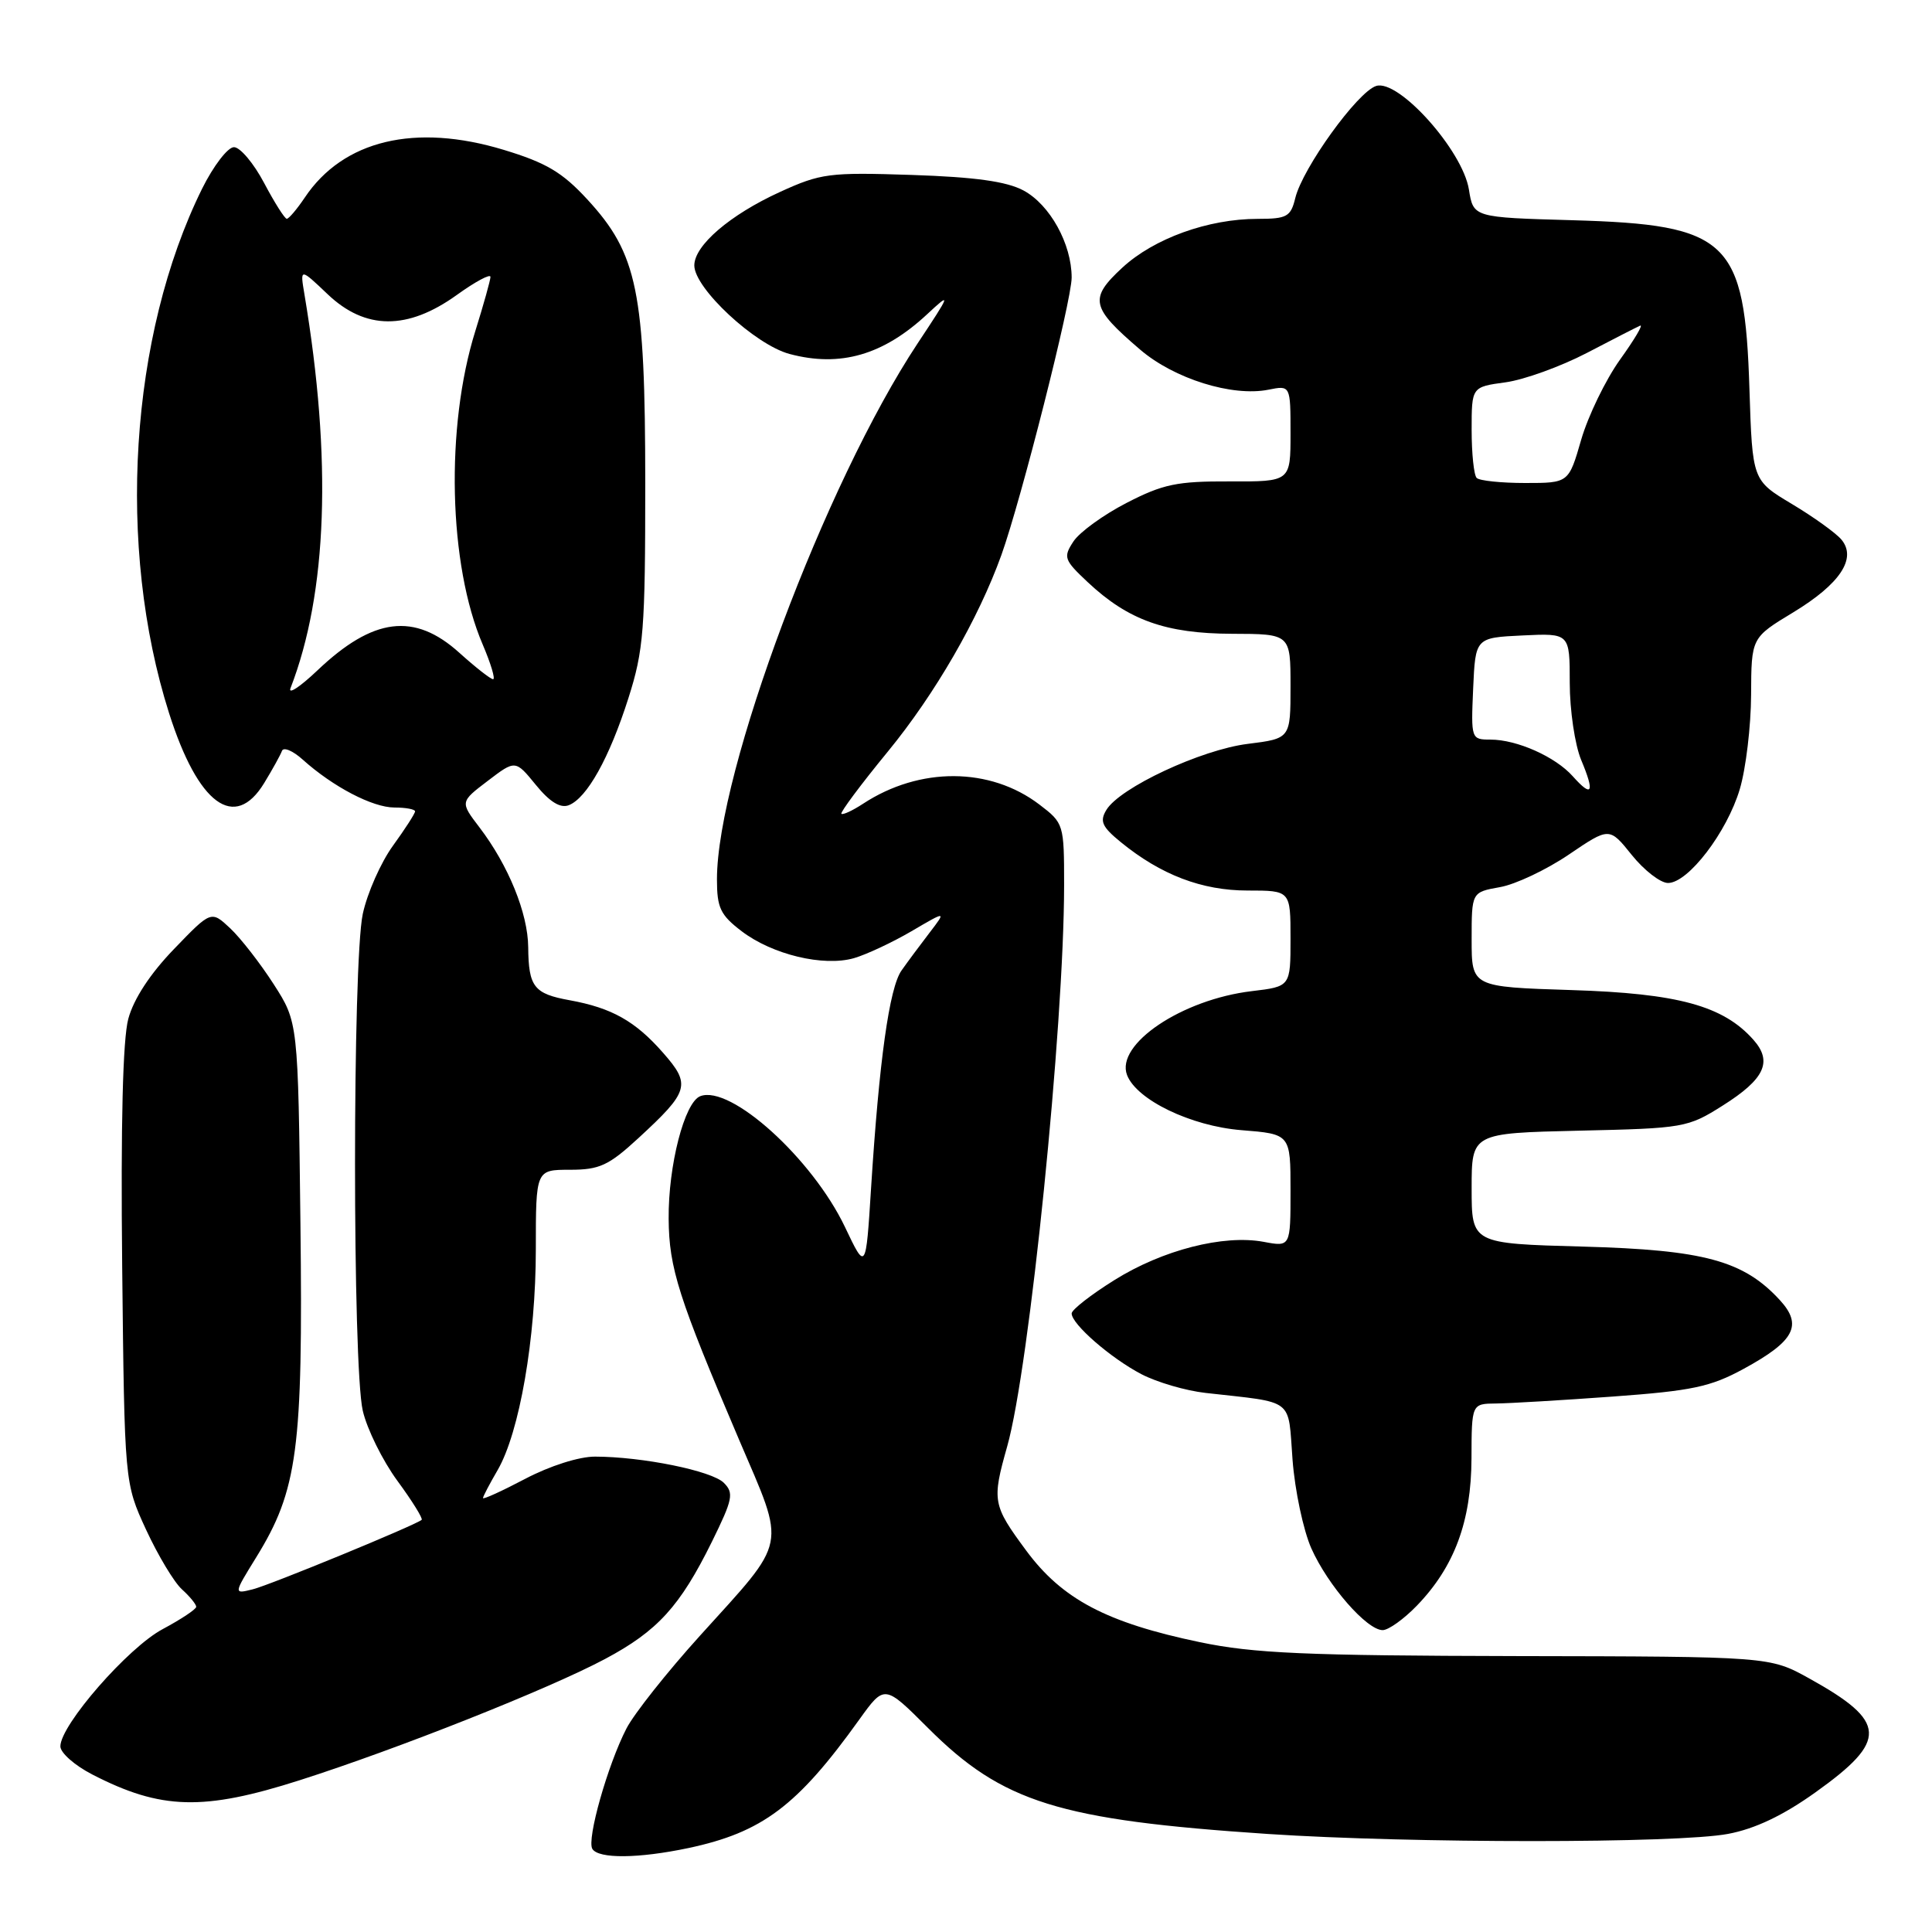 <?xml version="1.0" encoding="UTF-8" standalone="no"?>
<!DOCTYPE svg PUBLIC "-//W3C//DTD SVG 1.1//EN" "http://www.w3.org/Graphics/SVG/1.1/DTD/svg11.dtd" >
<svg xmlns="http://www.w3.org/2000/svg" xmlns:xlink="http://www.w3.org/1999/xlink" version="1.1" viewBox="0 0 256 256">
 <g >
 <path fill="currentColor"
d=" M 91.20 244.88 C 101.00 242.80 105.65 239.31 113.86 227.85 C 117.20 223.20 117.20 223.20 122.96 228.96 C 132.84 238.84 140.28 241.16 168.00 243.01 C 186.99 244.27 222.32 244.27 228.98 243.00 C 232.55 242.33 236.27 240.56 240.55 237.50 C 250.21 230.61 250.07 228.13 239.73 222.40 C 234.50 219.50 234.50 219.50 201.00 219.44 C 172.99 219.38 166.11 219.08 159.01 217.60 C 146.64 215.02 140.74 211.91 135.97 205.45 C 131.52 199.43 131.42 198.87 133.46 191.65 C 136.40 181.26 140.99 136.02 141.00 117.30 C 141.00 109.21 140.96 109.07 137.73 106.61 C 131.20 101.63 121.86 101.58 114.36 106.50 C 112.97 107.41 111.68 108.01 111.49 107.83 C 111.31 107.65 114.08 103.93 117.65 99.58 C 123.90 91.96 129.64 82.02 132.69 73.54 C 135.30 66.27 142.00 39.83 142.00 36.78 C 142.00 32.32 139.12 27.12 135.62 25.24 C 133.38 24.04 129.21 23.46 120.82 23.18 C 109.85 22.82 108.77 22.96 103.32 25.45 C 96.72 28.47 92.00 32.52 92.00 35.17 C 92.00 38.20 100.05 45.68 104.61 46.90 C 111.33 48.70 117.04 47.05 122.86 41.63 C 126.07 38.64 126.02 38.82 121.59 45.50 C 109.35 63.99 95.00 102.32 95.00 116.52 C 95.00 120.29 95.45 121.24 98.27 123.39 C 102.34 126.49 109.11 128.12 113.16 126.96 C 114.81 126.48 118.25 124.87 120.78 123.39 C 125.40 120.68 125.40 120.68 123.17 123.59 C 121.94 125.19 120.27 127.44 119.46 128.59 C 117.84 130.87 116.49 140.56 115.42 157.45 C 114.73 168.41 114.73 168.41 111.96 162.58 C 107.63 153.51 96.80 143.71 92.79 145.25 C 90.70 146.05 88.54 154.43 88.60 161.50 C 88.65 168.05 89.90 171.95 97.96 190.84 C 104.17 205.37 104.49 203.76 92.75 216.74 C 88.39 221.56 84.01 227.09 83.01 229.03 C 80.53 233.83 77.72 243.74 78.49 244.99 C 79.31 246.32 84.61 246.27 91.20 244.88 Z  M 39.74 235.88 C 52.65 231.76 72.76 223.78 80.16 219.83 C 87.13 216.12 90.10 212.86 94.33 204.29 C 97.10 198.66 97.27 197.84 95.91 196.48 C 94.32 194.89 85.12 193.02 78.85 193.01 C 76.74 193.00 72.85 194.24 69.60 195.95 C 66.52 197.57 64.00 198.72 64.00 198.50 C 64.00 198.29 64.87 196.63 65.93 194.81 C 68.84 189.81 71.00 177.33 71.00 165.54 C 71.00 155.00 71.00 155.00 75.52 155.00 C 79.44 155.00 80.65 154.44 84.59 150.81 C 91.33 144.60 91.58 143.73 87.86 139.50 C 84.19 135.31 81.06 133.55 75.50 132.54 C 70.75 131.68 70.04 130.78 69.99 125.50 C 69.95 121.01 67.36 114.65 63.53 109.63 C 60.96 106.26 60.96 106.26 64.63 103.47 C 68.29 100.68 68.29 100.68 71.00 104.00 C 72.83 106.25 74.24 107.12 75.35 106.70 C 77.77 105.77 80.75 100.42 83.27 92.50 C 85.29 86.16 85.50 83.48 85.50 64.00 C 85.49 38.60 84.48 33.64 77.81 26.41 C 74.51 22.83 72.37 21.56 66.76 19.86 C 55.01 16.29 45.48 18.57 40.39 26.17 C 39.35 27.72 38.27 28.99 38.00 28.99 C 37.73 28.99 36.38 26.86 35.00 24.25 C 33.62 21.64 31.82 19.50 31.00 19.50 C 30.18 19.50 28.28 21.98 26.78 25.00 C 17.17 44.47 15.41 72.46 22.40 94.49 C 26.25 106.61 31.10 110.17 35.01 103.75 C 36.10 101.96 37.16 100.05 37.36 99.50 C 37.56 98.95 38.80 99.47 40.11 100.65 C 44.13 104.26 49.36 106.99 52.25 107.00 C 53.76 107.00 55.00 107.23 55.00 107.51 C 55.00 107.79 53.68 109.84 52.07 112.06 C 50.46 114.28 48.66 118.35 48.07 121.10 C 46.70 127.50 46.70 180.98 48.07 186.93 C 48.63 189.36 50.70 193.55 52.66 196.22 C 54.63 198.90 56.07 201.23 55.87 201.39 C 54.95 202.14 35.79 210.02 33.50 210.59 C 30.94 211.23 30.94 211.23 33.94 206.37 C 39.44 197.46 40.16 192.08 39.81 162.22 C 39.50 135.45 39.50 135.45 36.27 130.42 C 34.49 127.65 31.90 124.32 30.51 123.01 C 27.98 120.64 27.98 120.64 23.05 125.76 C 19.89 129.03 17.71 132.37 17.00 135.00 C 16.27 137.71 15.99 148.98 16.19 167.81 C 16.50 196.50 16.50 196.50 19.36 202.70 C 20.94 206.11 23.07 209.66 24.11 210.60 C 25.15 211.54 26.00 212.58 26.00 212.91 C 26.00 213.23 24.00 214.56 21.57 215.86 C 16.98 218.29 8.00 228.58 8.00 231.40 C 8.00 232.26 9.91 233.94 12.25 235.14 C 21.34 239.82 26.95 239.97 39.74 235.88 Z  M 187.75 212.75 C 192.72 207.60 194.95 201.59 194.98 193.25 C 195.00 186.00 195.00 186.00 198.25 185.97 C 200.04 185.95 207.00 185.54 213.72 185.05 C 224.19 184.29 226.66 183.77 231.04 181.38 C 237.79 177.71 238.90 175.60 235.84 172.27 C 231.03 167.04 225.82 165.62 209.75 165.18 C 195.00 164.78 195.00 164.78 195.00 157.46 C 195.00 150.15 195.00 150.15 209.26 149.82 C 223.11 149.51 223.64 149.42 228.26 146.50 C 233.83 142.99 234.91 140.68 232.34 137.78 C 228.34 133.27 222.35 131.63 208.25 131.19 C 195.00 130.77 195.00 130.77 195.00 124.50 C 195.00 118.22 195.00 118.22 198.75 117.55 C 200.81 117.19 204.92 115.24 207.87 113.24 C 213.25 109.59 213.25 109.59 216.22 113.29 C 217.86 115.33 220.02 117.00 221.02 117.00 C 223.69 117.00 228.83 110.28 230.53 104.57 C 231.34 101.86 232.01 96.23 232.03 92.07 C 232.06 84.50 232.06 84.50 237.60 81.15 C 243.82 77.38 246.07 73.99 244.00 71.50 C 243.28 70.64 240.34 68.52 237.45 66.79 C 232.20 63.65 232.20 63.65 231.81 51.57 C 231.19 31.79 229.07 29.77 208.36 29.18 C 195.23 28.81 195.23 28.81 194.64 25.12 C 193.81 19.93 185.32 10.45 182.35 11.39 C 179.88 12.17 172.59 22.28 171.63 26.25 C 171.03 28.72 170.52 29.00 166.66 29.00 C 160.09 29.00 152.91 31.59 148.71 35.47 C 144.28 39.57 144.53 40.73 151.08 46.33 C 155.58 50.19 163.28 52.59 168.06 51.64 C 171.00 51.05 171.00 51.05 171.00 57.44 C 171.00 63.82 171.00 63.82 162.93 63.79 C 155.96 63.76 154.10 64.15 149.29 66.63 C 146.22 68.21 143.05 70.51 142.24 71.74 C 140.86 73.84 140.99 74.19 144.13 77.14 C 149.50 82.18 154.46 83.95 163.25 83.98 C 171.00 84.00 171.00 84.00 171.00 90.93 C 171.00 97.86 171.00 97.86 165.32 98.57 C 159.15 99.34 148.38 104.37 146.60 107.32 C 145.69 108.82 146.02 109.55 148.50 111.58 C 153.83 115.93 159.26 118.00 165.32 118.00 C 171.00 118.00 171.00 118.00 171.00 124.36 C 171.00 130.72 171.00 130.72 165.88 131.33 C 156.61 132.43 147.78 138.37 149.34 142.45 C 150.61 145.74 157.80 149.21 164.47 149.75 C 171.00 150.27 171.00 150.27 171.00 157.75 C 171.00 165.22 171.00 165.22 167.44 164.55 C 162.12 163.56 154.03 165.63 147.66 169.62 C 144.55 171.56 142.00 173.55 142.00 174.04 C 142.00 175.46 147.19 179.97 151.25 182.09 C 153.31 183.16 157.13 184.28 159.75 184.57 C 171.69 185.92 170.64 185.12 171.27 193.44 C 171.58 197.51 172.70 202.78 173.76 205.17 C 175.95 210.08 181.11 216.00 183.21 216.00 C 183.98 216.00 186.02 214.54 187.75 212.75 Z  M 38.50 91.17 C 43.38 78.57 44.01 60.85 40.34 39.00 C 39.75 35.50 39.75 35.50 43.43 39.00 C 48.42 43.74 54.00 43.77 60.52 39.09 C 62.98 37.32 64.99 36.24 64.99 36.69 C 64.98 37.13 64.08 40.35 62.99 43.84 C 59.00 56.57 59.42 74.82 63.96 85.40 C 65.04 87.93 65.66 90.00 65.34 90.00 C 65.01 90.00 63.00 88.42 60.87 86.50 C 54.91 81.12 49.45 81.80 42.04 88.85 C 39.73 91.04 38.14 92.08 38.50 91.17 Z  M 208.41 102.87 C 206.10 100.27 201.00 98.00 197.49 98.00 C 194.94 98.00 194.91 97.91 195.20 91.25 C 195.50 84.50 195.50 84.50 201.75 84.20 C 208.00 83.90 208.00 83.90 208.00 90.48 C 208.00 94.10 208.68 98.69 209.51 100.69 C 211.34 105.05 210.98 105.75 208.41 102.87 Z  M 195.67 63.33 C 195.30 62.97 195.00 60.10 195.00 56.97 C 195.00 51.27 195.00 51.27 199.49 50.66 C 201.96 50.32 206.79 48.57 210.24 46.78 C 213.68 44.98 216.87 43.35 217.33 43.15 C 217.78 42.95 216.59 44.97 214.67 47.64 C 212.76 50.31 210.44 55.09 209.52 58.25 C 207.86 64.00 207.86 64.00 202.10 64.00 C 198.93 64.00 196.03 63.70 195.67 63.33 Z "/>
</g>
</svg>